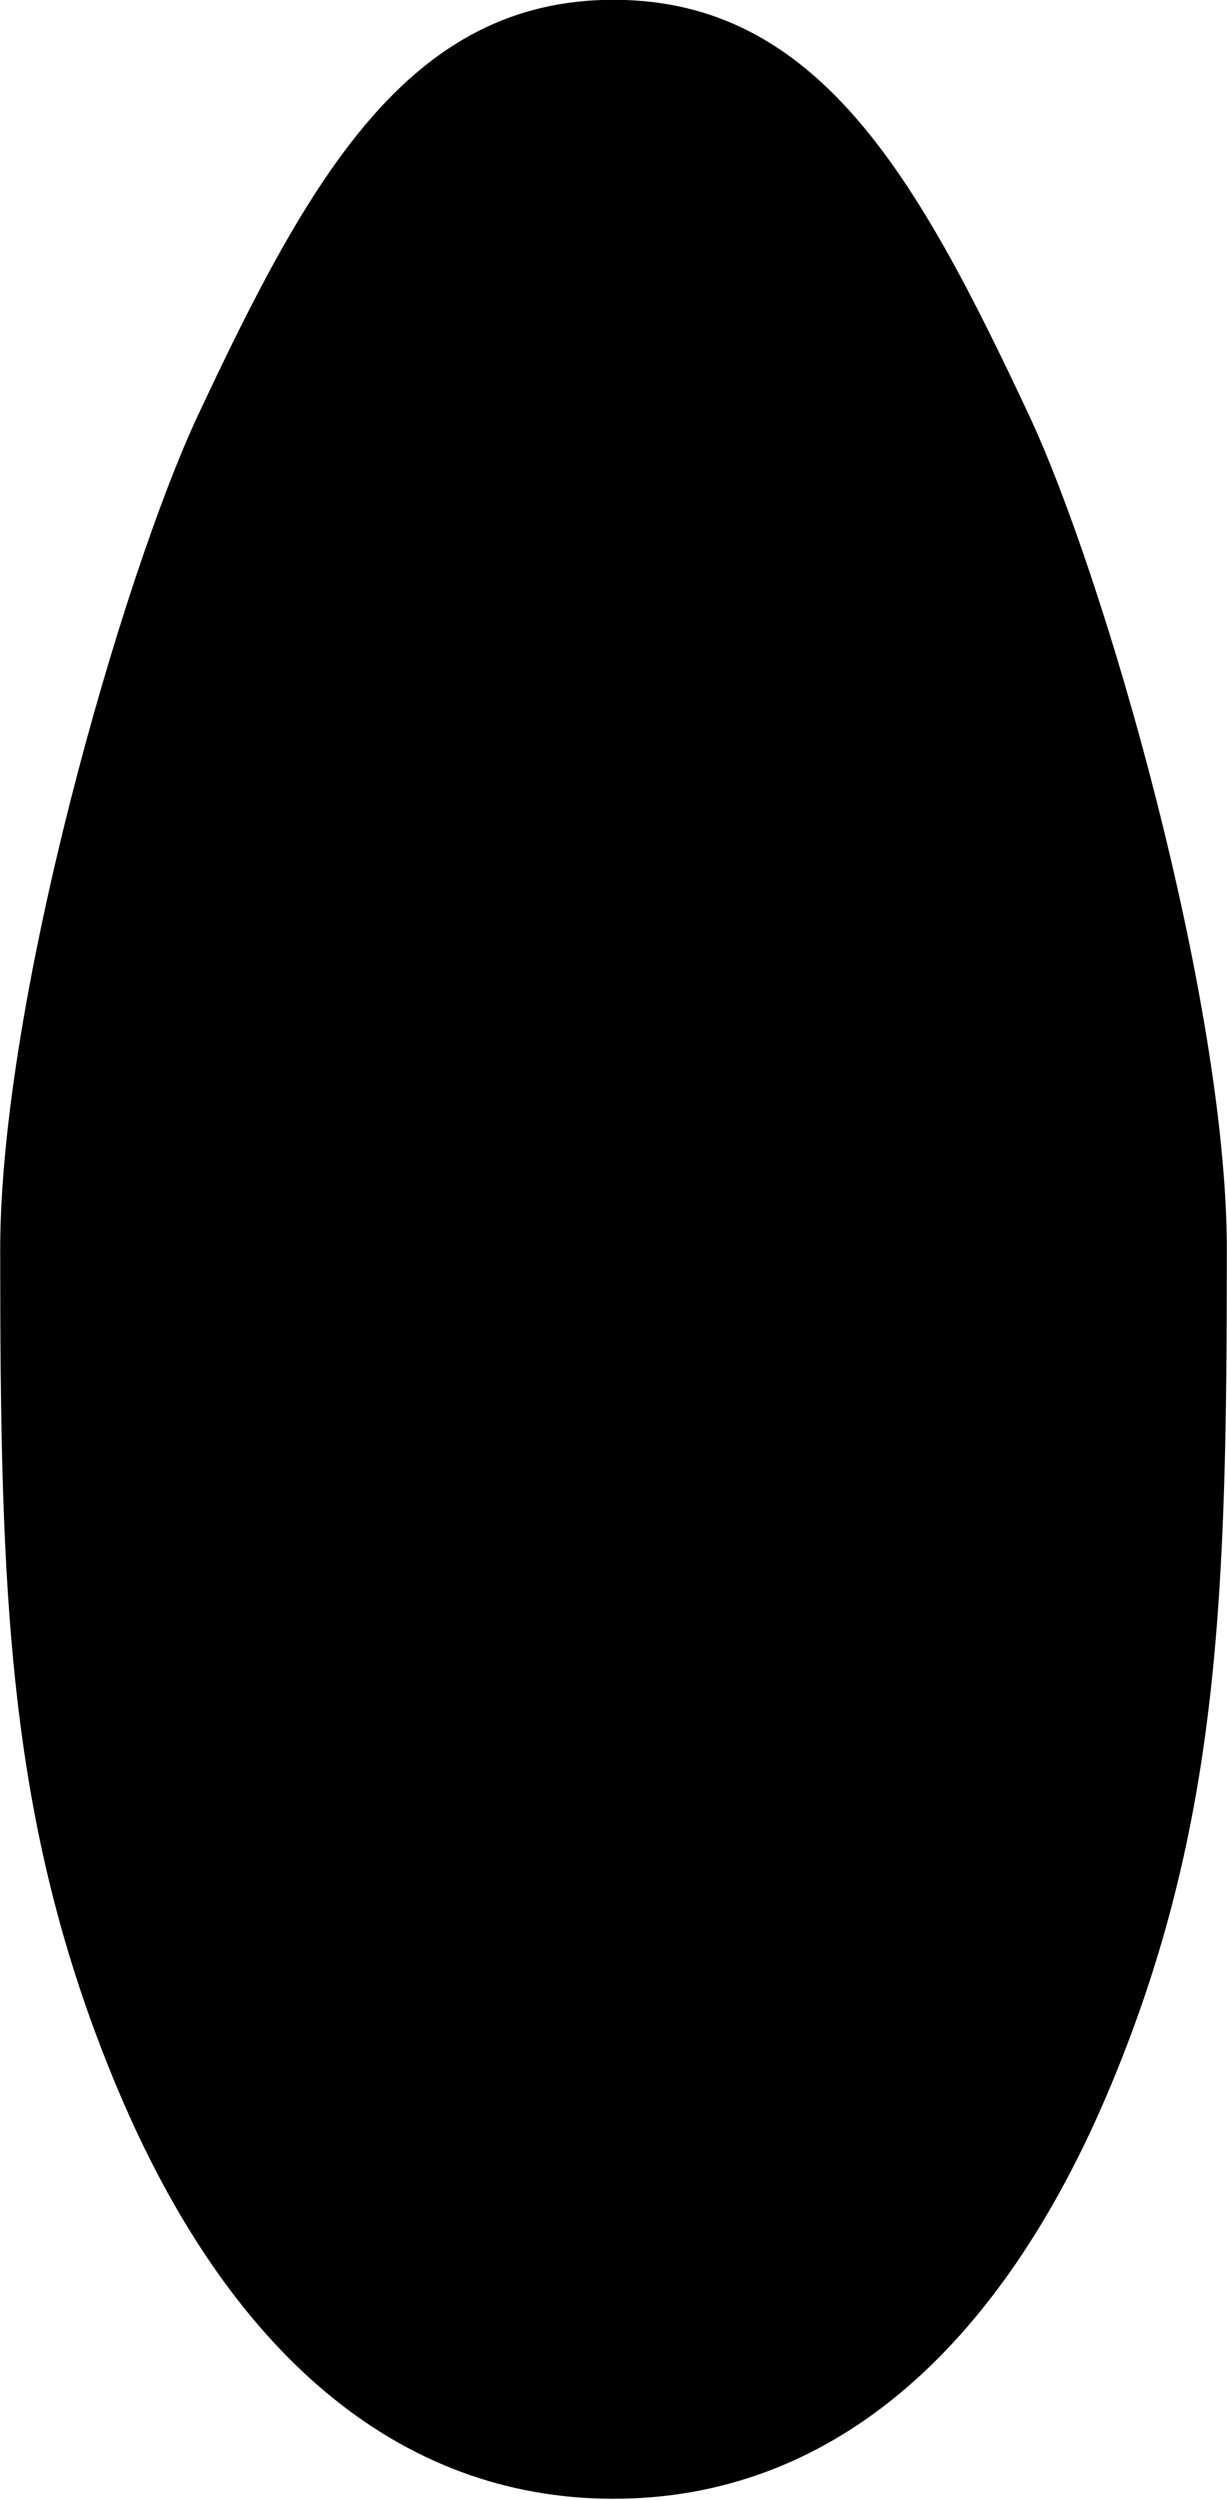 <?xml version="1.0" encoding="UTF-8" standalone="no"?>
<!DOCTYPE svg PUBLIC "-//W3C//DTD SVG 1.1//EN" "http://www.w3.org/Graphics/SVG/1.1/DTD/svg11.dtd">
<svg width="100%" height="100%" viewBox="0 0 590 1202" version="1.1" xmlns="http://www.w3.org/2000/svg" xmlns:xlink="http://www.w3.org/1999/xlink" xml:space="preserve" xmlns:serif="http://www.serif.com/" style="fill-rule:evenodd;clip-rule:evenodd;stroke-linejoin:round;stroke-miterlimit:2;">
    <g transform="matrix(0.32,0,0,0.32,0,0)">
        <g transform="matrix(0.88,0,0,0.873,-911.715,-846.678)">
            <path d="M2081.52,5270.23C1718.06,5269.24 1425.32,5021.75 1233.54,4556.91C1048.01,4107.23 1036.4,3714.02 1036.4,3119.86C1036.4,2692.97 1244.67,1962.96 1374.38,1683.93C1565.14,1273.57 1735.01,969.496 2083.65,969.496L2084.67,969.497C2432.63,970.104 2602.35,1273.98 2792.92,1683.93C2922.63,1962.96 3130.9,2692.97 3130.9,3119.86C3130.9,3714.02 3119.29,4107.23 2933.76,4556.91C2741.6,5022.68 2448.07,5270.23 2083.65,5270.23L2081.52,5270.23Z"/>
        </g>
    </g>
</svg>
